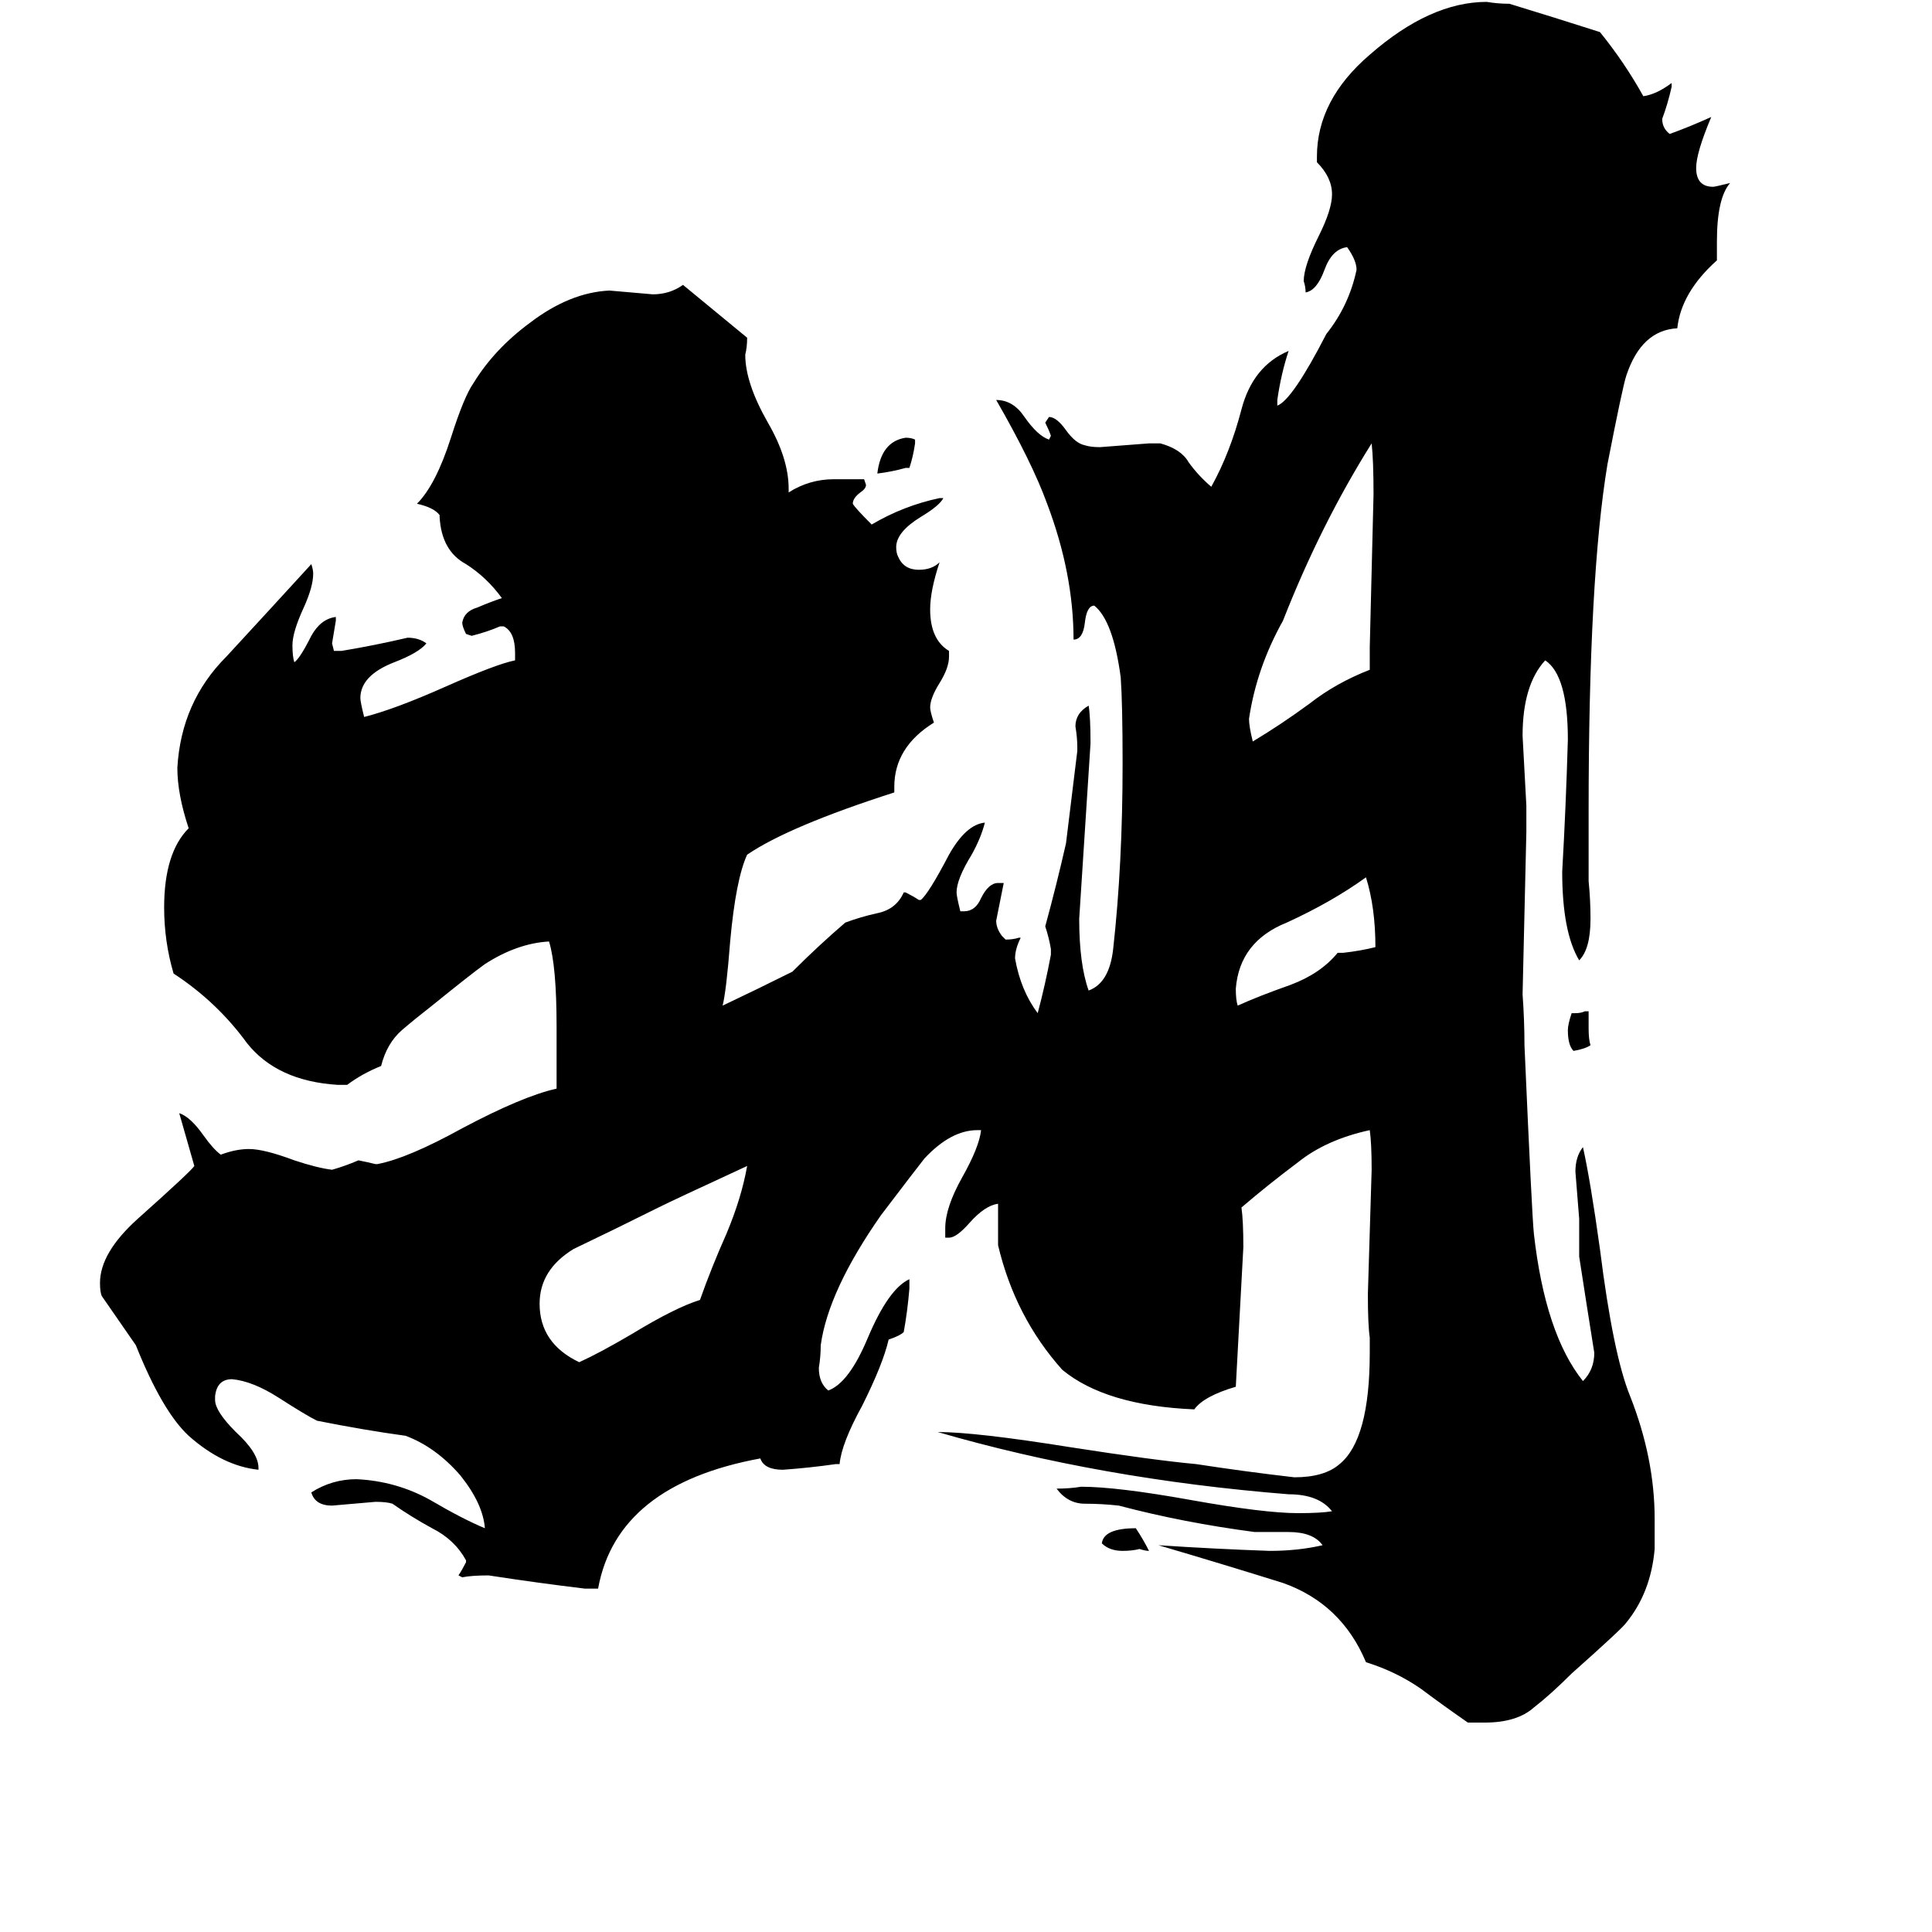 <svg xmlns="http://www.w3.org/2000/svg" viewBox="0 -800 1024 1024">
	<path fill="#000000" d="M842 -264V-255Q842 -249 843 -246Q840 -244 834 -243Q831 -246 831 -254Q831 -257 833 -263H835Q838 -263 840 -264ZM609 22Q607 22 604 21Q600 22 595 22Q588 22 584 18Q585 10 602 10Q606 16 609 22ZM482 -552H480Q473 -550 465 -549Q467 -566 480 -568Q483 -568 485 -567V-565Q484 -558 482 -552ZM709 -295H712Q721 -296 729 -298Q729 -319 724 -335Q706 -322 682 -311Q657 -301 655 -276Q655 -270 656 -267Q667 -272 684 -278Q700 -284 709 -295ZM726 -445V-457Q727 -497 728 -538Q728 -556 727 -565Q700 -522 680 -471Q666 -446 662 -419Q662 -415 664 -407Q679 -416 694 -427Q708 -438 726 -445ZM371 -111Q377 -128 385 -146Q393 -165 396 -182Q357 -164 349 -160Q327 -149 304 -138Q286 -127 286 -109Q286 -88 307 -78Q318 -83 335 -93Q358 -107 371 -111ZM787 113H778Q765 104 753 95Q740 86 724 81Q711 50 680 39Q648 29 614 19Q644 21 673 22Q688 22 701 19Q696 12 683 12H665Q627 7 593 -2Q584 -3 575 -3Q566 -3 560 -11Q567 -11 573 -12Q592 -12 631 -5Q670 2 688 2Q700 2 706 1Q699 -8 683 -8Q583 -16 497 -41Q517 -41 567 -33Q612 -26 634 -24Q660 -20 686 -17Q702 -17 710 -24Q726 -37 726 -83V-91Q725 -98 725 -114Q726 -147 727 -180Q727 -194 726 -201Q703 -196 688 -184Q672 -172 658 -160Q659 -153 659 -139Q657 -102 655 -65Q638 -60 633 -53Q586 -55 563 -74Q538 -102 529 -140V-162Q522 -161 514 -152Q507 -144 503 -144H501V-149Q501 -160 510 -176Q519 -192 520 -201H518Q504 -201 490 -186Q486 -181 467 -156Q439 -116 435 -87Q435 -81 434 -75Q434 -67 439 -63Q450 -67 460 -91Q471 -117 482 -122V-117Q481 -105 479 -94Q477 -92 471 -90Q468 -77 457 -55Q446 -35 445 -24H443Q429 -22 415 -21Q405 -21 403 -27Q327 -13 317 42H310Q285 39 259 35Q250 35 245 36L243 35Q245 32 247 28V27Q241 16 229 10Q218 4 208 -3Q205 -4 199 -4Q188 -3 176 -2Q167 -2 165 -9Q176 -16 189 -16Q210 -15 228 -5Q245 5 257 10Q256 -3 244 -18Q231 -33 215 -39Q193 -42 168 -47Q162 -50 148 -59Q134 -68 123 -69Q115 -69 114 -60V-58Q114 -52 125 -41Q137 -30 137 -22V-21Q118 -23 100 -39Q86 -52 72 -87Q63 -100 54 -113Q53 -115 53 -120Q53 -136 73 -154Q101 -179 103 -182Q99 -196 95 -210Q101 -208 108 -198Q113 -191 117 -188Q125 -191 132 -191Q140 -191 156 -185Q168 -181 176 -180Q183 -182 190 -185Q195 -184 199 -183H200Q216 -186 245 -202Q277 -219 295 -223V-256Q295 -288 291 -301Q274 -300 257 -289Q250 -284 229 -267Q220 -260 213 -254Q205 -247 202 -235Q192 -231 184 -225H179Q147 -227 131 -247Q115 -269 92 -284Q87 -301 87 -319Q87 -348 100 -361Q94 -379 94 -393Q96 -428 120 -452Q144 -478 165 -501Q166 -498 166 -496Q166 -489 161 -478Q155 -465 155 -458Q155 -452 156 -449Q159 -451 165 -463Q170 -472 178 -473V-471Q177 -465 176 -459L177 -455H181Q199 -458 216 -462Q222 -462 226 -459Q222 -454 209 -449Q191 -442 191 -430Q191 -428 193 -420Q209 -424 236 -436Q263 -448 273 -450V-454Q273 -465 267 -468H265Q258 -465 250 -463L247 -464Q245 -468 245 -470Q246 -476 253 -478Q260 -481 266 -483Q258 -494 247 -501Q234 -508 233 -526V-527Q230 -531 221 -533Q231 -543 239 -568Q246 -590 251 -597Q262 -615 281 -629Q302 -645 323 -646Q335 -645 346 -644Q355 -644 362 -649Q379 -635 396 -621Q396 -616 395 -612Q395 -597 407 -576Q418 -557 418 -541V-539Q429 -546 442 -546H458L459 -543Q459 -541 456 -539Q452 -536 452 -533Q453 -531 462 -522Q479 -532 498 -536H500Q498 -532 488 -526Q475 -518 475 -510Q475 -507 476 -505Q479 -498 487 -498Q494 -498 498 -502Q493 -487 493 -477Q493 -461 503 -455V-452Q503 -446 498 -438Q493 -430 493 -425Q493 -423 495 -417Q474 -404 474 -383V-380Q418 -362 396 -347Q390 -334 387 -301Q385 -275 383 -267Q402 -276 420 -285Q434 -299 448 -311Q456 -314 465 -316Q475 -318 479 -327H480Q484 -325 487 -323H488Q492 -326 503 -347Q512 -363 522 -364Q520 -356 515 -347Q507 -334 507 -327Q507 -325 509 -317H511Q517 -317 520 -324Q524 -332 529 -332H532Q530 -322 528 -312Q528 -308 531 -304L533 -302Q537 -302 540 -303H541Q538 -297 538 -292Q541 -275 550 -263Q554 -278 557 -294V-297Q556 -303 554 -309Q560 -331 565 -353L571 -402V-404Q571 -409 570 -415Q570 -422 577 -426Q578 -420 578 -406Q575 -359 572 -313Q572 -289 577 -275Q588 -279 590 -297Q595 -342 595 -395Q595 -427 594 -441Q590 -471 580 -479Q576 -479 575 -470Q574 -461 569 -461Q569 -496 555 -533Q547 -555 528 -588Q537 -588 543 -579Q550 -569 556 -567L557 -569Q556 -572 554 -576L556 -579Q560 -579 565 -572Q570 -565 575 -564Q578 -563 583 -563Q596 -564 609 -565H615Q626 -562 630 -555Q635 -548 642 -542Q652 -560 658 -583Q664 -606 683 -614Q679 -602 677 -588V-585Q685 -588 703 -623Q715 -638 719 -657Q719 -662 714 -669Q706 -668 702 -657Q698 -646 692 -645Q692 -648 691 -651Q691 -659 699 -675Q706 -689 706 -697Q706 -706 698 -714V-717Q698 -747 726 -771Q758 -799 788 -799Q794 -798 800 -798Q823 -791 848 -783Q861 -767 871 -749Q878 -750 886 -756V-754Q884 -745 881 -737Q881 -732 885 -729Q896 -733 907 -738Q899 -719 899 -711Q899 -701 908 -701Q909 -701 917 -703Q910 -695 910 -672V-662Q891 -645 889 -626Q870 -625 862 -601Q860 -595 852 -554Q842 -494 842 -370V-333Q843 -323 843 -313Q843 -297 837 -291Q828 -306 828 -338Q830 -373 831 -408Q831 -442 819 -450Q807 -437 807 -410Q808 -391 809 -373V-359Q808 -316 807 -273Q808 -259 808 -246Q812 -155 813 -146Q819 -93 839 -68Q845 -74 845 -83Q841 -108 837 -134V-154Q836 -166 835 -179Q835 -187 839 -192Q843 -174 848 -138Q855 -82 864 -60Q877 -27 877 5V21Q875 44 862 60Q860 63 833 87Q822 98 813 105Q804 113 787 113Z"/>
</svg>